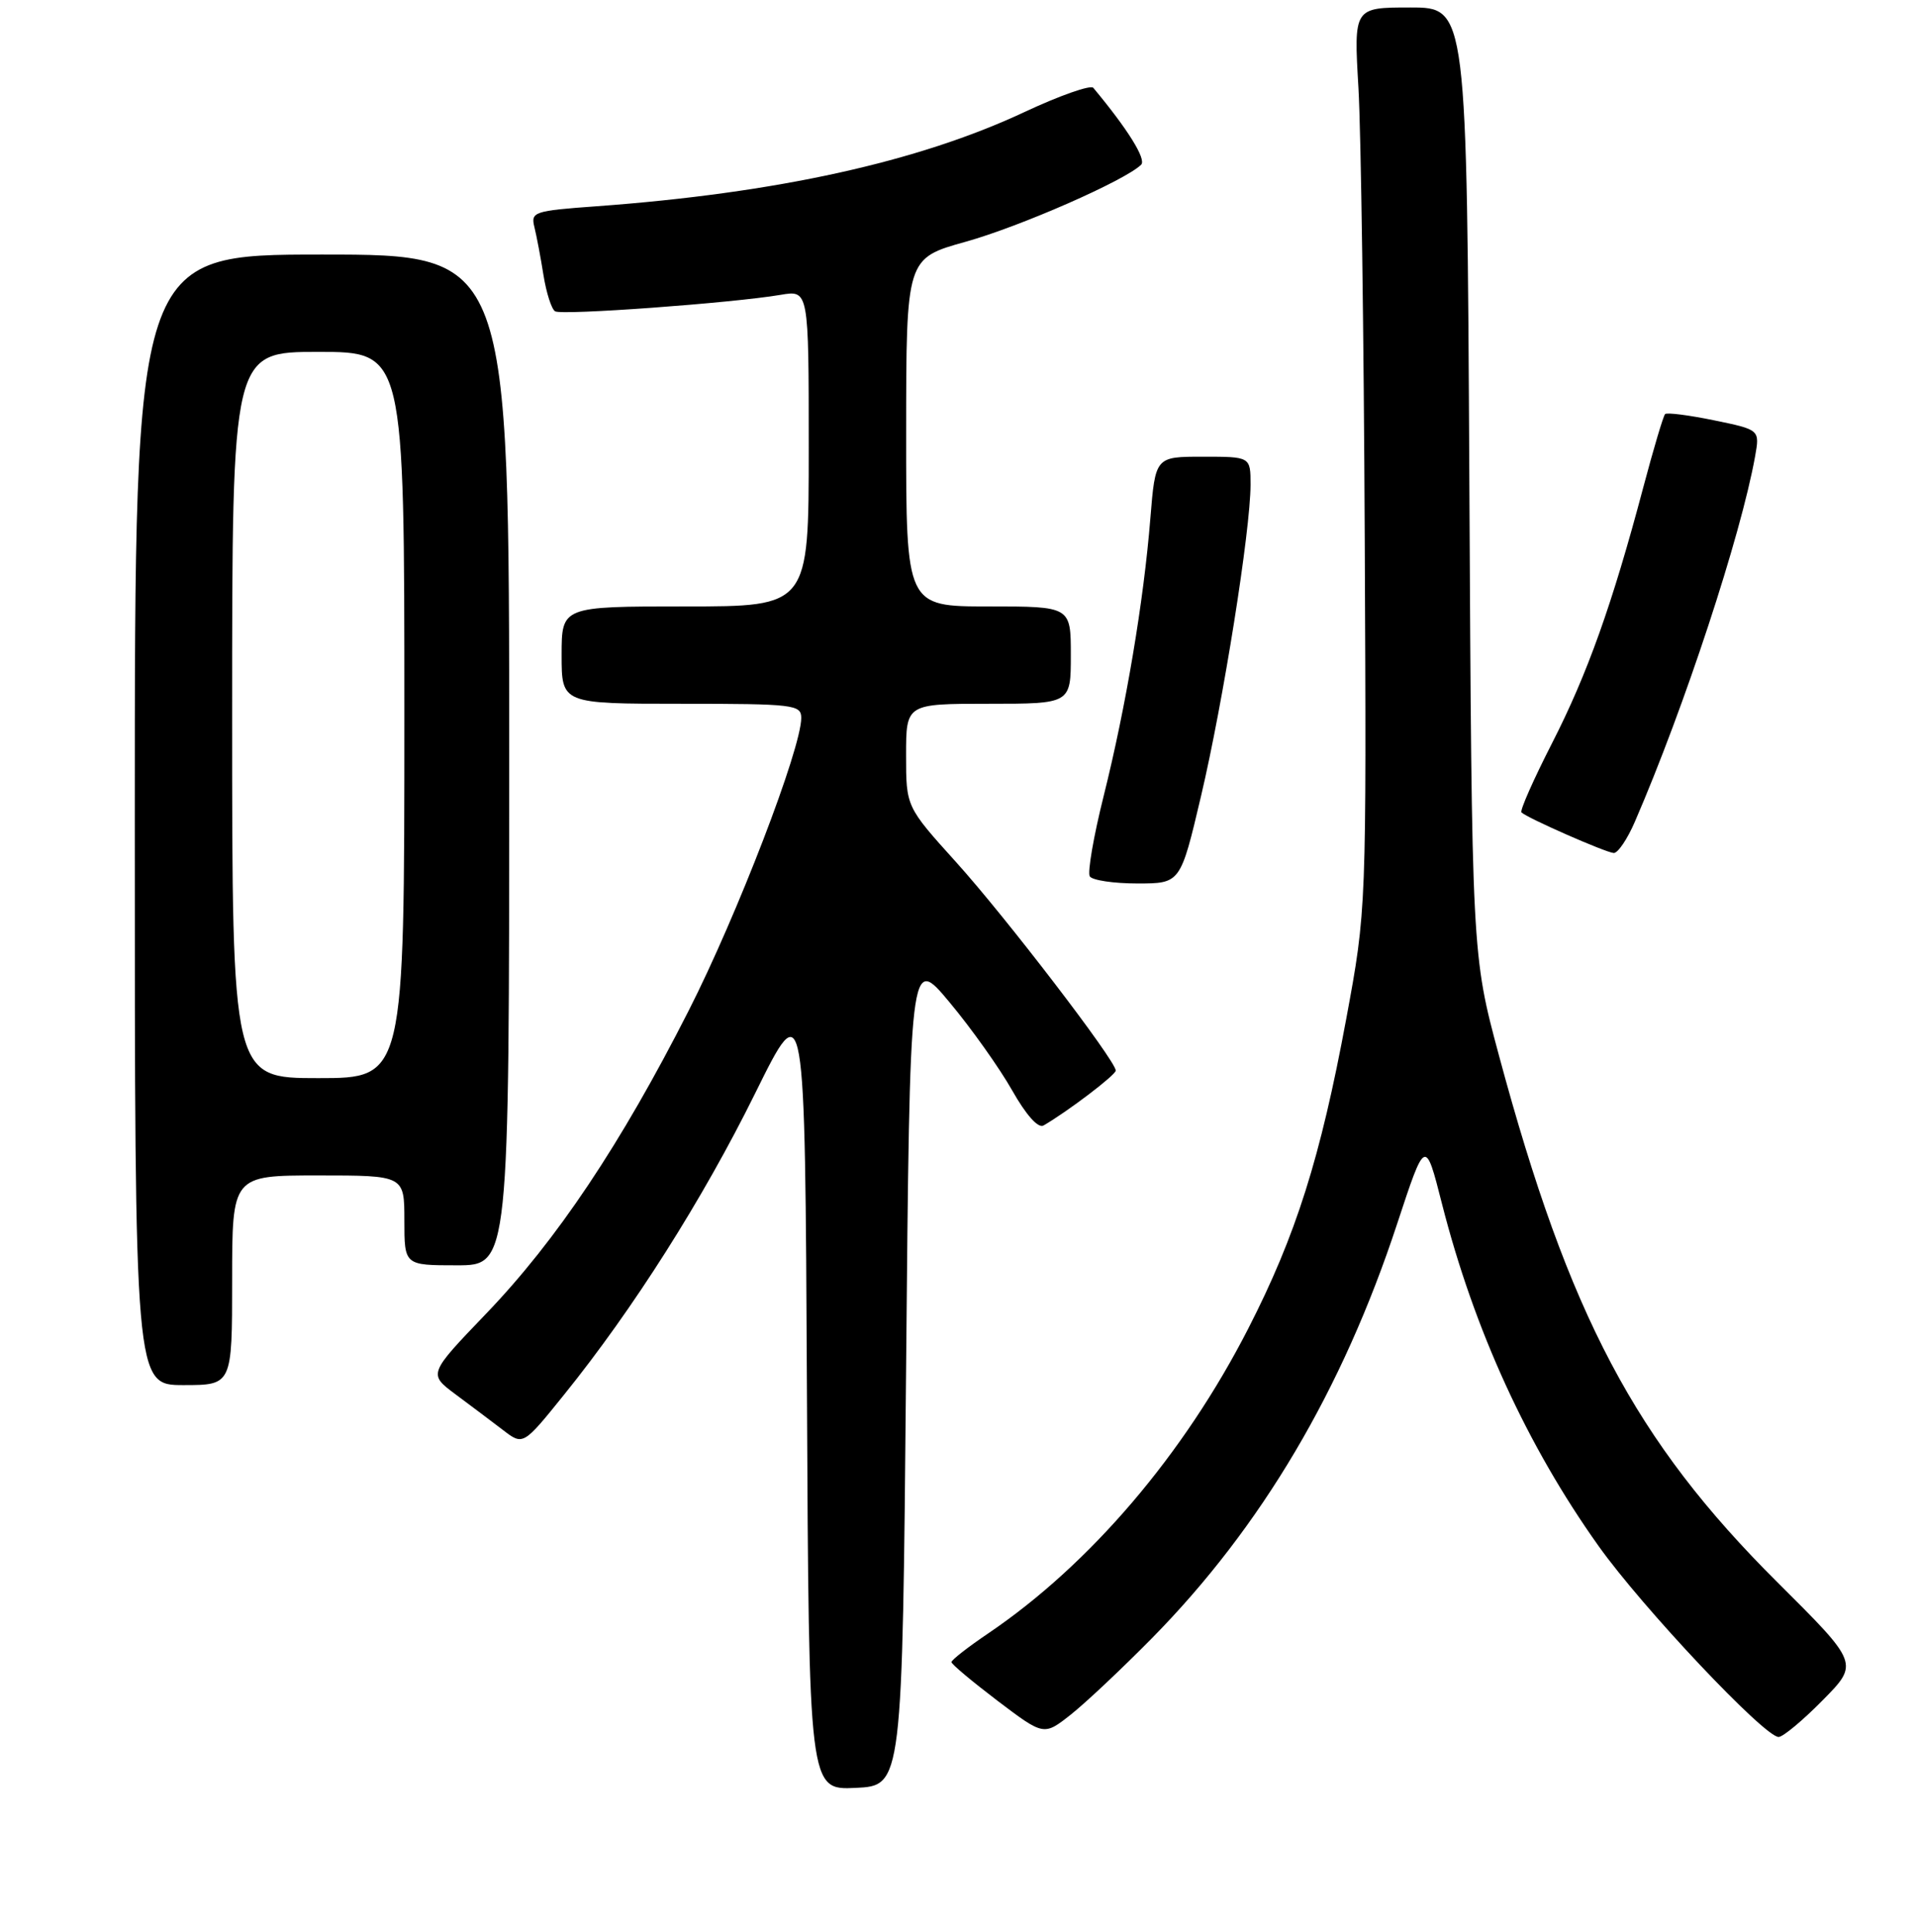 <?xml version="1.0" encoding="UTF-8" standalone="no"?>
<!DOCTYPE svg PUBLIC "-//W3C//DTD SVG 1.1//EN" "http://www.w3.org/Graphics/SVG/1.1/DTD/svg11.dtd" >
<svg xmlns="http://www.w3.org/2000/svg" xmlns:xlink="http://www.w3.org/1999/xlink" version="1.1" viewBox="0 0 256 258">
 <g >
 <path fill="currentColor"
d=" M 121.00 183.00 C 121.50 127.50 121.50 127.50 126.81 133.88 C 129.74 137.39 133.49 142.68 135.16 145.63 C 137.02 148.92 138.64 150.74 139.35 150.33 C 142.58 148.46 149.00 143.58 149.00 142.99 C 149.00 141.68 134.25 122.42 127.66 115.13 C 121.00 107.75 121.00 107.75 121.00 100.88 C 121.00 94.00 121.00 94.00 132.00 94.00 C 143.00 94.00 143.00 94.00 143.00 87.50 C 143.00 81.00 143.00 81.00 132.00 81.00 C 121.00 81.00 121.00 81.00 121.01 57.75 C 121.02 34.50 121.02 34.50 128.96 32.29 C 136.23 30.26 150.25 24.11 152.39 22.00 C 153.11 21.28 150.61 17.26 146.00 11.73 C 145.65 11.31 141.52 12.76 136.82 14.96 C 122.60 21.63 103.69 25.79 79.67 27.55 C 71.26 28.16 70.86 28.30 71.37 30.35 C 71.66 31.53 72.21 34.42 72.58 36.77 C 72.96 39.12 73.65 41.29 74.13 41.58 C 75.04 42.14 97.77 40.48 104.25 39.38 C 108.00 38.74 108.00 38.74 108.00 59.87 C 108.00 81.00 108.00 81.00 91.50 81.00 C 75.00 81.00 75.00 81.00 75.00 87.50 C 75.00 94.00 75.00 94.00 91.00 94.00 C 106.02 94.00 107.00 94.12 107.00 95.89 C 107.00 99.99 98.47 122.19 91.97 134.98 C 82.91 152.83 74.34 165.65 64.90 175.48 C 57.19 183.52 57.19 183.52 60.84 186.24 C 62.86 187.74 65.71 189.89 67.18 191.01 C 69.86 193.07 69.86 193.07 75.33 186.28 C 84.57 174.83 93.88 160.14 100.85 146.02 C 107.50 132.54 107.50 132.54 107.76 185.82 C 108.02 239.09 108.02 239.09 114.26 238.80 C 120.50 238.50 120.50 238.50 121.00 183.00 Z  M 153.85 218.79 C 168.45 203.95 179.28 185.65 186.58 163.45 C 190.34 152.03 190.34 152.03 192.56 160.77 C 196.86 177.63 203.94 193.10 213.48 206.50 C 219.32 214.71 235.62 232.00 237.52 232.00 C 238.10 232.00 240.75 229.79 243.41 227.09 C 248.25 222.18 248.25 222.18 237.36 211.34 C 218.37 192.44 209.52 175.70 200.18 141.00 C 196.55 127.50 196.55 127.50 196.22 64.25 C 195.89 1.00 195.89 1.00 188.34 1.00 C 180.78 1.00 180.78 1.00 181.41 11.75 C 181.75 17.66 182.13 44.77 182.25 72.00 C 182.48 121.50 182.48 121.50 179.78 136.08 C 176.33 154.68 173.06 165.01 166.70 177.44 C 158.11 194.24 145.58 208.94 131.99 218.15 C 129.27 219.99 127.05 221.72 127.06 222.00 C 127.06 222.28 129.84 224.60 133.23 227.18 C 139.40 231.85 139.40 231.85 143.01 229.00 C 144.99 227.43 149.87 222.83 153.85 218.79 Z  M 31.00 171.00 C 31.00 157.00 31.00 157.00 42.50 157.00 C 54.00 157.00 54.00 157.00 54.00 163.00 C 54.00 169.00 54.00 169.00 61.00 169.00 C 68.00 169.00 68.00 169.00 68.00 101.50 C 68.00 34.00 68.00 34.00 43.00 34.00 C 18.00 34.00 18.00 34.00 18.00 109.50 C 18.00 185.00 18.00 185.00 24.50 185.00 C 31.00 185.00 31.00 185.00 31.00 171.00 Z  M 160.39 106.32 C 163.35 93.75 166.99 70.86 167.00 64.75 C 167.00 61.00 167.00 61.00 160.64 61.00 C 154.29 61.00 154.29 61.00 153.62 69.25 C 152.73 80.33 150.36 94.40 147.39 106.30 C 146.04 111.69 145.21 116.52 145.53 117.05 C 145.85 117.57 148.71 118.00 151.88 118.00 C 157.64 118.00 157.64 118.00 160.39 106.32 Z  M 218.33 109.74 C 224.93 94.50 232.49 71.50 234.38 60.95 C 235.01 57.40 235.01 57.40 228.90 56.14 C 225.54 55.45 222.59 55.07 222.36 55.31 C 222.12 55.55 220.81 59.96 219.44 65.12 C 215.30 80.74 211.97 90.06 207.25 99.29 C 204.78 104.13 202.94 108.28 203.18 108.51 C 203.92 109.25 214.45 113.88 215.50 113.93 C 216.05 113.96 217.33 112.07 218.33 109.74 Z  M 31.00 95.50 C 31.00 47.00 31.00 47.00 42.50 47.00 C 54.00 47.00 54.00 47.00 54.00 95.50 C 54.00 144.00 54.00 144.00 42.50 144.00 C 31.00 144.00 31.00 144.00 31.00 95.50 Z "/>
</g>
</svg>